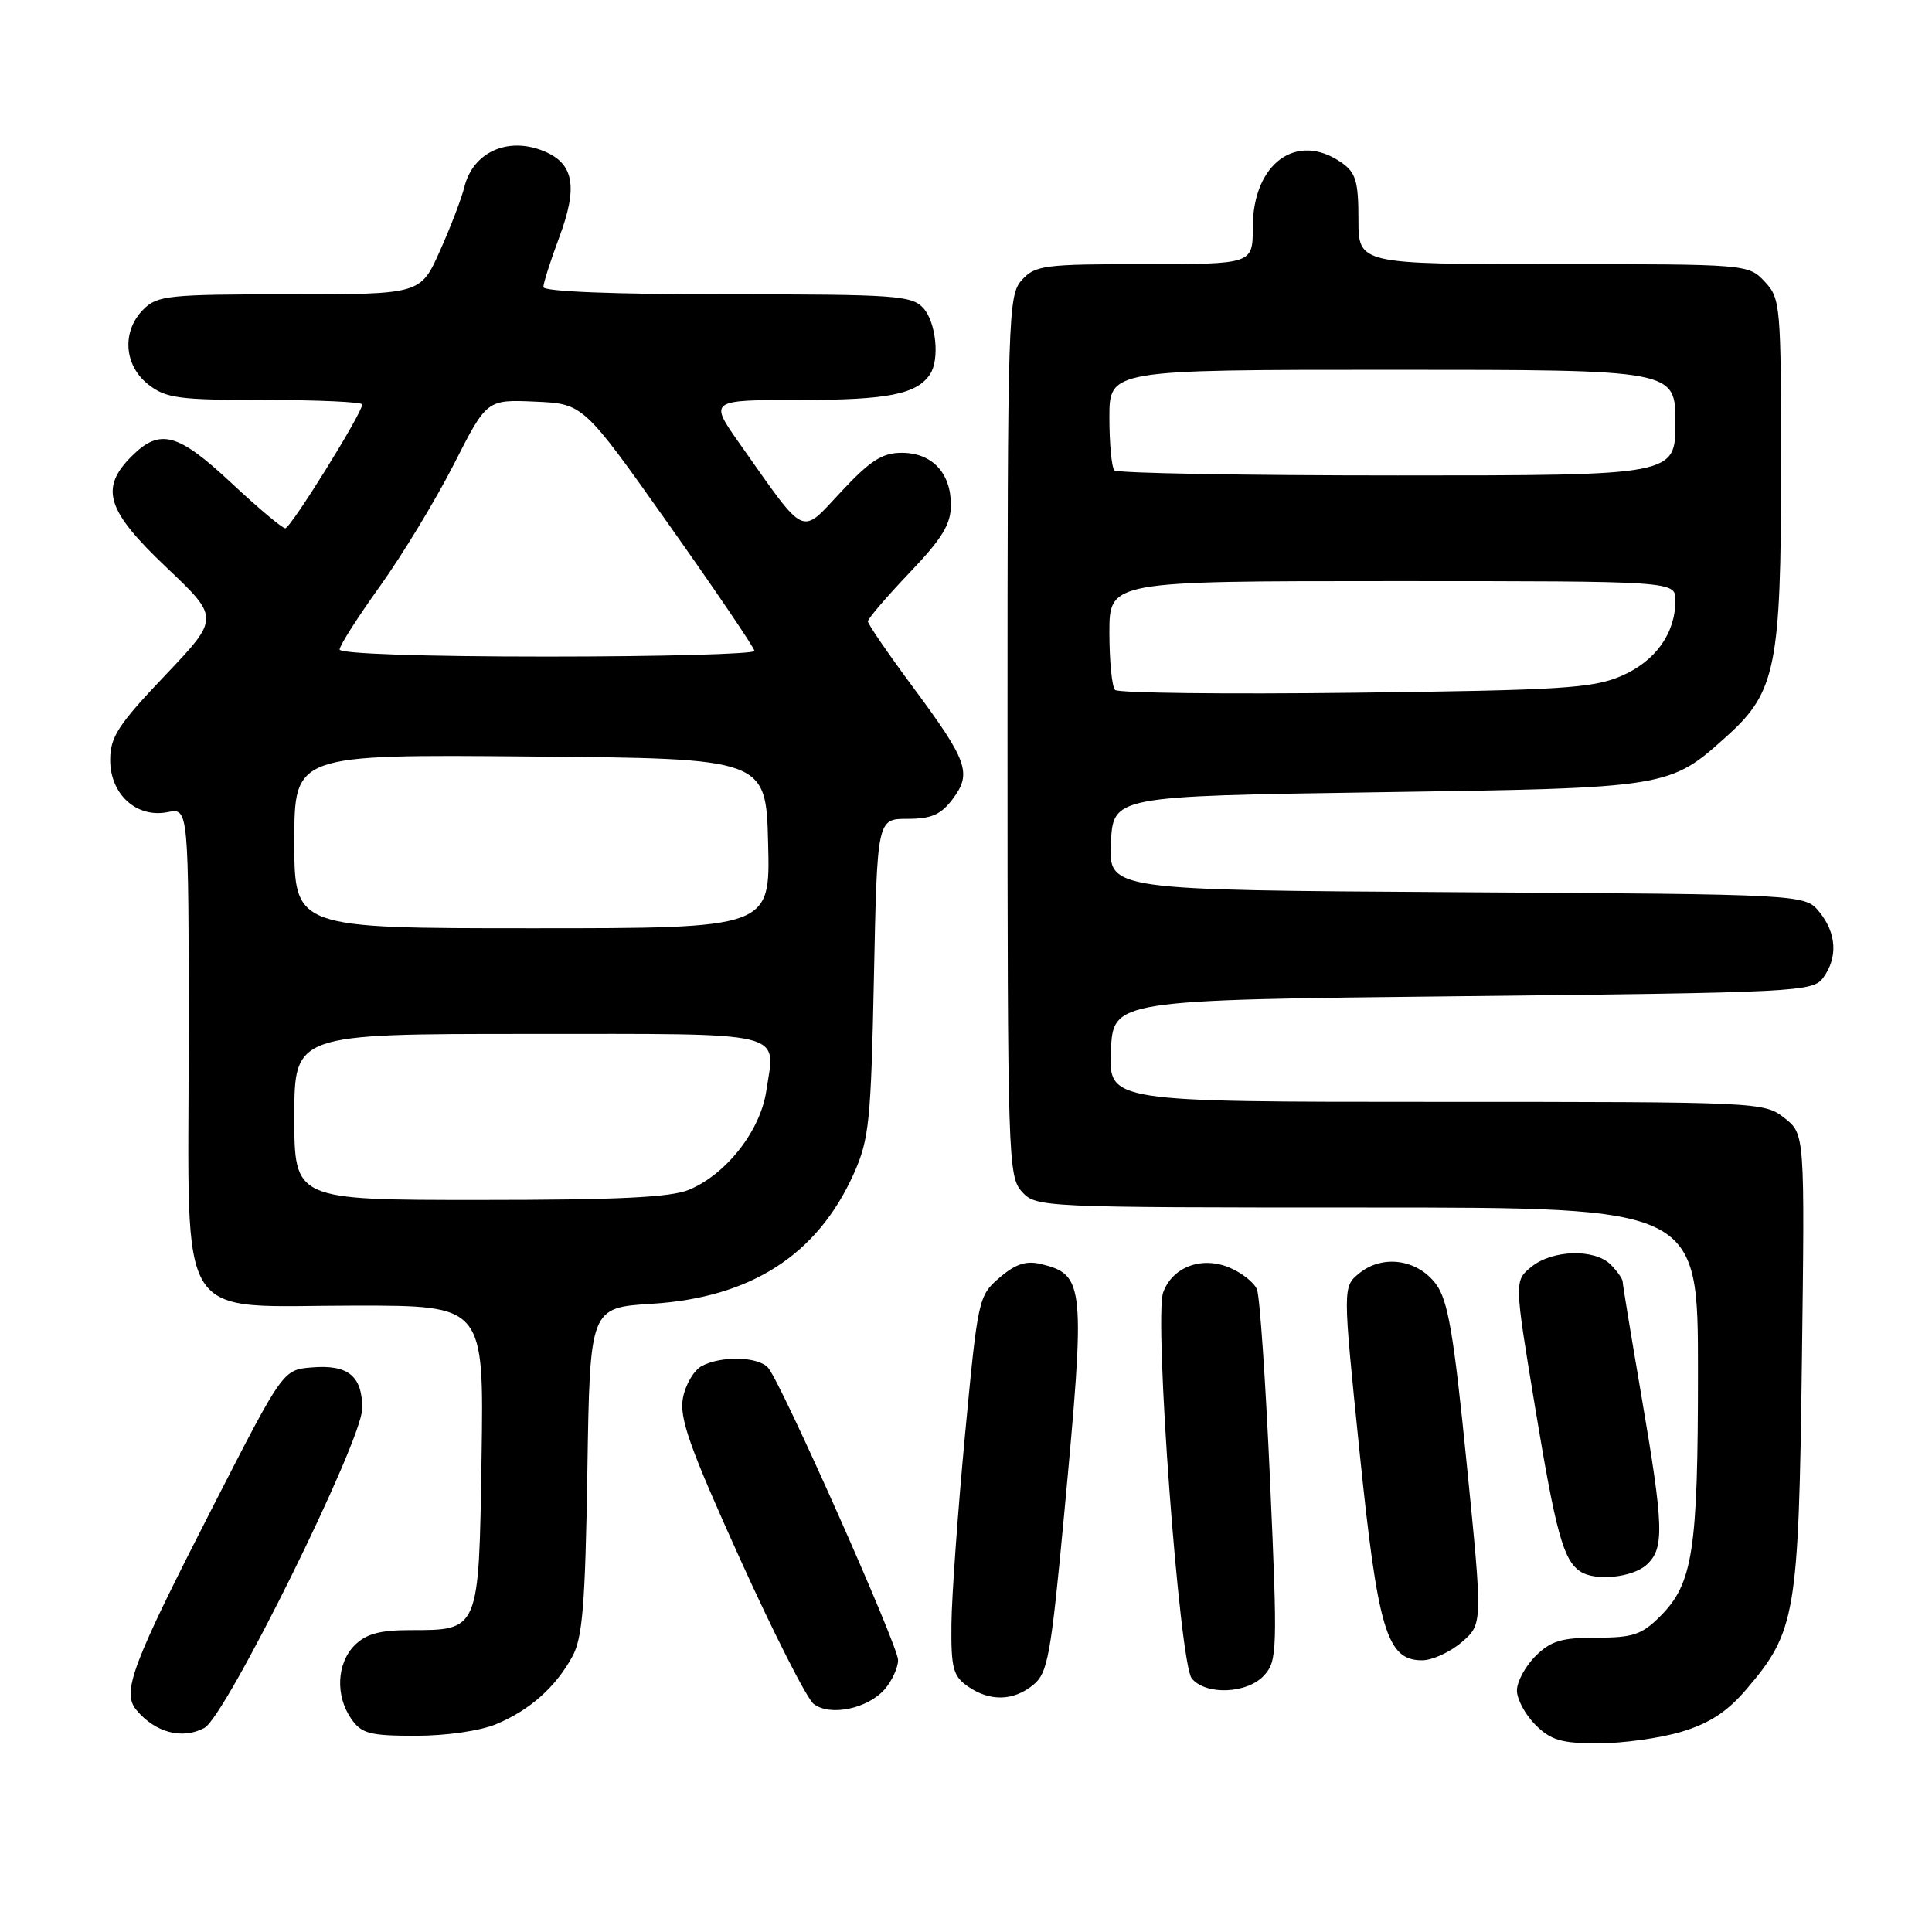 <?xml version="1.0" encoding="UTF-8" standalone="no"?>
<!DOCTYPE svg PUBLIC "-//W3C//DTD SVG 1.1//EN" "http://www.w3.org/Graphics/SVG/1.1/DTD/svg11.dtd" >
<svg xmlns="http://www.w3.org/2000/svg" xmlns:xlink="http://www.w3.org/1999/xlink" version="1.1" viewBox="0 0 256 256">
 <g >
 <path fill="currentColor"
d=" M 222.76 229.48 C 226.48 228.37 228.84 226.84 231.39 223.86 C 237.95 216.19 238.33 213.97 238.76 180.38 C 239.15 150.26 239.15 150.26 236.44 148.13 C 233.77 146.03 233.12 146.00 190.32 146.00 C 146.91 146.00 146.91 146.00 147.20 139.25 C 147.50 132.50 147.50 132.50 193.83 132.00 C 238.23 131.52 240.22 131.42 241.58 129.56 C 243.54 126.88 243.36 123.66 241.09 120.86 C 239.18 118.50 239.18 118.50 193.04 118.22 C 146.91 117.94 146.91 117.94 147.20 111.72 C 147.50 105.50 147.50 105.50 182.50 104.98 C 221.32 104.41 221.19 104.43 228.94 97.43 C 235.29 91.70 236.00 88.13 236.00 62.14 C 236.00 40.40 235.93 39.55 233.83 37.31 C 231.66 35.01 231.53 35.00 205.83 35.00 C 180.00 35.00 180.00 35.00 180.00 29.06 C 180.00 24.05 179.65 22.87 177.78 21.56 C 171.83 17.39 166.00 21.64 166.00 30.13 C 166.00 35.00 166.00 35.00 151.65 35.00 C 138.34 35.00 137.17 35.15 135.40 37.10 C 133.58 39.12 133.50 41.58 133.50 97.50 C 133.50 153.42 133.58 155.88 135.40 157.90 C 137.29 159.97 137.85 160.00 181.15 160.00 C 225.00 160.00 225.00 160.00 224.99 181.75 C 224.99 205.52 224.32 209.83 219.98 214.17 C 217.55 216.61 216.37 217.00 211.53 217.00 C 206.90 217.00 205.48 217.43 203.45 219.45 C 202.10 220.80 201.00 222.85 201.00 224.00 C 201.00 225.15 202.10 227.20 203.45 228.55 C 205.50 230.59 206.88 231.00 211.77 231.00 C 215.00 231.00 219.94 230.32 222.76 229.48 Z  M 27.08 228.96 C 29.94 227.43 48.00 190.88 48.00 186.63 C 48.00 182.32 46.13 180.79 41.32 181.19 C 37.50 181.50 37.50 181.50 28.28 199.50 C 17.46 220.63 16.10 224.21 18.07 226.58 C 20.56 229.58 24.15 230.53 27.08 228.96 Z  M 65.77 228.45 C 70.20 226.60 73.60 223.58 75.84 219.50 C 77.19 217.04 77.55 212.64 77.83 194.89 C 78.17 173.27 78.17 173.27 86.37 172.76 C 99.52 171.94 108.32 166.27 113.14 155.50 C 115.17 150.96 115.41 148.55 115.80 129.50 C 116.23 108.50 116.23 108.50 120.25 108.50 C 123.41 108.50 124.68 107.95 126.24 105.87 C 128.81 102.45 128.24 100.84 120.93 90.99 C 117.67 86.59 115.00 82.69 115.00 82.33 C 115.00 81.98 117.47 79.09 120.50 75.91 C 124.85 71.35 126.00 69.47 126.00 66.90 C 126.00 62.65 123.50 60.00 119.48 60.00 C 116.91 60.00 115.32 61.02 111.46 65.15 C 105.99 70.99 106.94 71.44 98.04 58.83 C 93.93 53.00 93.93 53.00 106.03 53.00 C 117.62 53.00 121.47 52.24 123.23 49.60 C 124.54 47.64 124.04 42.71 122.35 40.83 C 120.83 39.15 118.66 39.00 96.35 39.00 C 81.41 39.00 72.00 38.63 72.00 38.04 C 72.00 37.51 72.94 34.56 74.09 31.48 C 76.60 24.77 76.06 21.68 72.09 20.04 C 67.31 18.06 62.67 20.15 61.53 24.79 C 61.16 26.28 59.71 30.09 58.29 33.25 C 55.73 39.00 55.73 39.00 38.36 39.00 C 22.33 39.00 20.85 39.15 19.00 41.00 C 16.12 43.88 16.41 48.39 19.63 50.93 C 21.99 52.78 23.63 53.00 35.13 53.00 C 42.21 53.00 48.00 53.27 48.00 53.59 C 48.00 54.74 38.51 70.00 37.80 70.00 C 37.40 70.00 34.19 67.30 30.66 64.00 C 23.56 57.36 21.19 56.72 17.45 60.45 C 13.18 64.72 14.10 67.64 22.06 75.19 C 29.11 81.88 29.11 81.88 21.86 89.51 C 15.64 96.05 14.60 97.66 14.60 100.71 C 14.60 105.25 18.10 108.43 22.21 107.61 C 25.00 107.05 25.00 107.05 25.00 137.95 C 25.00 176.36 22.87 173.00 47.19 173.00 C 64.12 173.00 64.12 173.00 63.81 193.08 C 63.45 216.22 63.55 216.00 54.31 216.00 C 50.33 216.00 48.50 216.50 47.00 218.00 C 44.61 220.39 44.41 224.71 46.56 227.78 C 47.91 229.71 49.01 230.00 55.09 230.00 C 59.12 230.00 63.63 229.35 65.77 228.45 Z  M 117.25 223.81 C 118.21 222.69 119.00 220.96 119.00 219.96 C 119.00 218.06 103.62 183.45 101.80 181.26 C 100.54 179.75 95.60 179.61 92.98 181.01 C 91.94 181.57 90.82 183.48 90.49 185.26 C 90.00 187.91 91.38 191.80 98.03 206.50 C 102.51 216.40 106.91 225.08 107.82 225.78 C 109.98 227.46 115.00 226.42 117.25 223.81 Z  M 136.92 223.25 C 138.84 221.67 139.25 219.43 141.02 200.50 C 143.86 170.14 143.74 168.89 137.89 167.48 C 135.96 167.02 134.54 167.49 132.44 169.30 C 129.65 171.69 129.57 172.10 127.87 190.12 C 126.92 200.23 126.11 211.51 126.07 215.19 C 126.01 221.02 126.29 222.09 128.22 223.44 C 131.14 225.48 134.27 225.42 136.92 223.25 Z  M 167.52 221.98 C 169.24 220.07 169.29 218.65 168.29 196.23 C 167.71 183.18 166.93 171.75 166.55 170.84 C 166.17 169.93 164.52 168.63 162.88 167.95 C 159.21 166.43 155.36 167.88 154.13 171.24 C 152.89 174.62 156.28 220.43 157.92 222.41 C 159.80 224.67 165.30 224.43 167.52 221.98 Z  M 193.68 217.60 C 196.47 215.20 196.47 215.20 194.35 193.99 C 192.62 176.67 191.87 172.30 190.27 170.14 C 187.82 166.86 183.21 166.20 180.13 168.70 C 177.91 170.50 177.91 170.50 180.14 192.29 C 182.57 216.04 183.76 220.00 188.43 220.00 C 189.78 220.00 192.14 218.92 193.68 217.60 Z  M 218.17 207.35 C 220.56 205.18 220.48 202.41 217.50 185.00 C 216.14 177.03 215.01 170.19 215.01 169.82 C 215.00 169.45 214.29 168.44 213.43 167.57 C 211.30 165.44 205.73 165.59 202.93 167.85 C 200.64 169.71 200.64 169.71 203.43 186.60 C 206.16 203.11 207.16 206.74 209.40 208.23 C 211.36 209.54 216.29 209.04 218.17 207.35 Z  M 147.75 91.42 C 147.34 91.00 147.00 87.59 147.00 83.83 C 147.00 77.00 147.00 77.00 184.50 77.00 C 222.00 77.00 222.00 77.00 222.00 79.55 C 222.00 83.94 219.34 87.64 214.79 89.59 C 211.01 91.20 206.81 91.46 179.50 91.79 C 162.45 92.00 148.16 91.83 147.75 91.42 Z  M 147.67 62.33 C 147.30 61.97 147.00 58.82 147.00 55.33 C 147.00 49.00 147.00 49.00 184.50 49.00 C 222.00 49.00 222.00 49.00 222.00 56.00 C 222.00 63.00 222.00 63.00 185.17 63.00 C 164.91 63.00 148.03 62.70 147.67 62.33 Z  M 39.00 148.00 C 39.00 137.00 39.00 137.00 70.03 137.00 C 104.82 137.00 102.75 136.50 101.54 144.55 C 100.75 149.83 96.26 155.58 91.30 157.65 C 88.88 158.66 81.87 159.00 63.53 159.00 C 39.00 159.00 39.00 159.00 39.00 148.00 Z  M 39.00 111.49 C 39.00 99.97 39.00 99.97 70.25 100.24 C 101.50 100.50 101.50 100.50 101.78 111.75 C 102.07 123.00 102.07 123.00 70.53 123.00 C 39.00 123.00 39.00 123.00 39.00 111.49 Z  M 45.00 86.06 C 45.00 85.54 47.42 81.75 50.38 77.63 C 53.33 73.50 57.72 66.26 60.13 61.54 C 64.50 52.94 64.50 52.94 70.90 53.22 C 77.30 53.50 77.30 53.50 88.62 69.50 C 94.85 78.30 99.96 85.84 99.97 86.25 C 99.99 86.66 87.62 87.00 72.50 87.00 C 56.02 87.00 45.00 86.62 45.00 86.06 Z "/>
</g>
</svg>